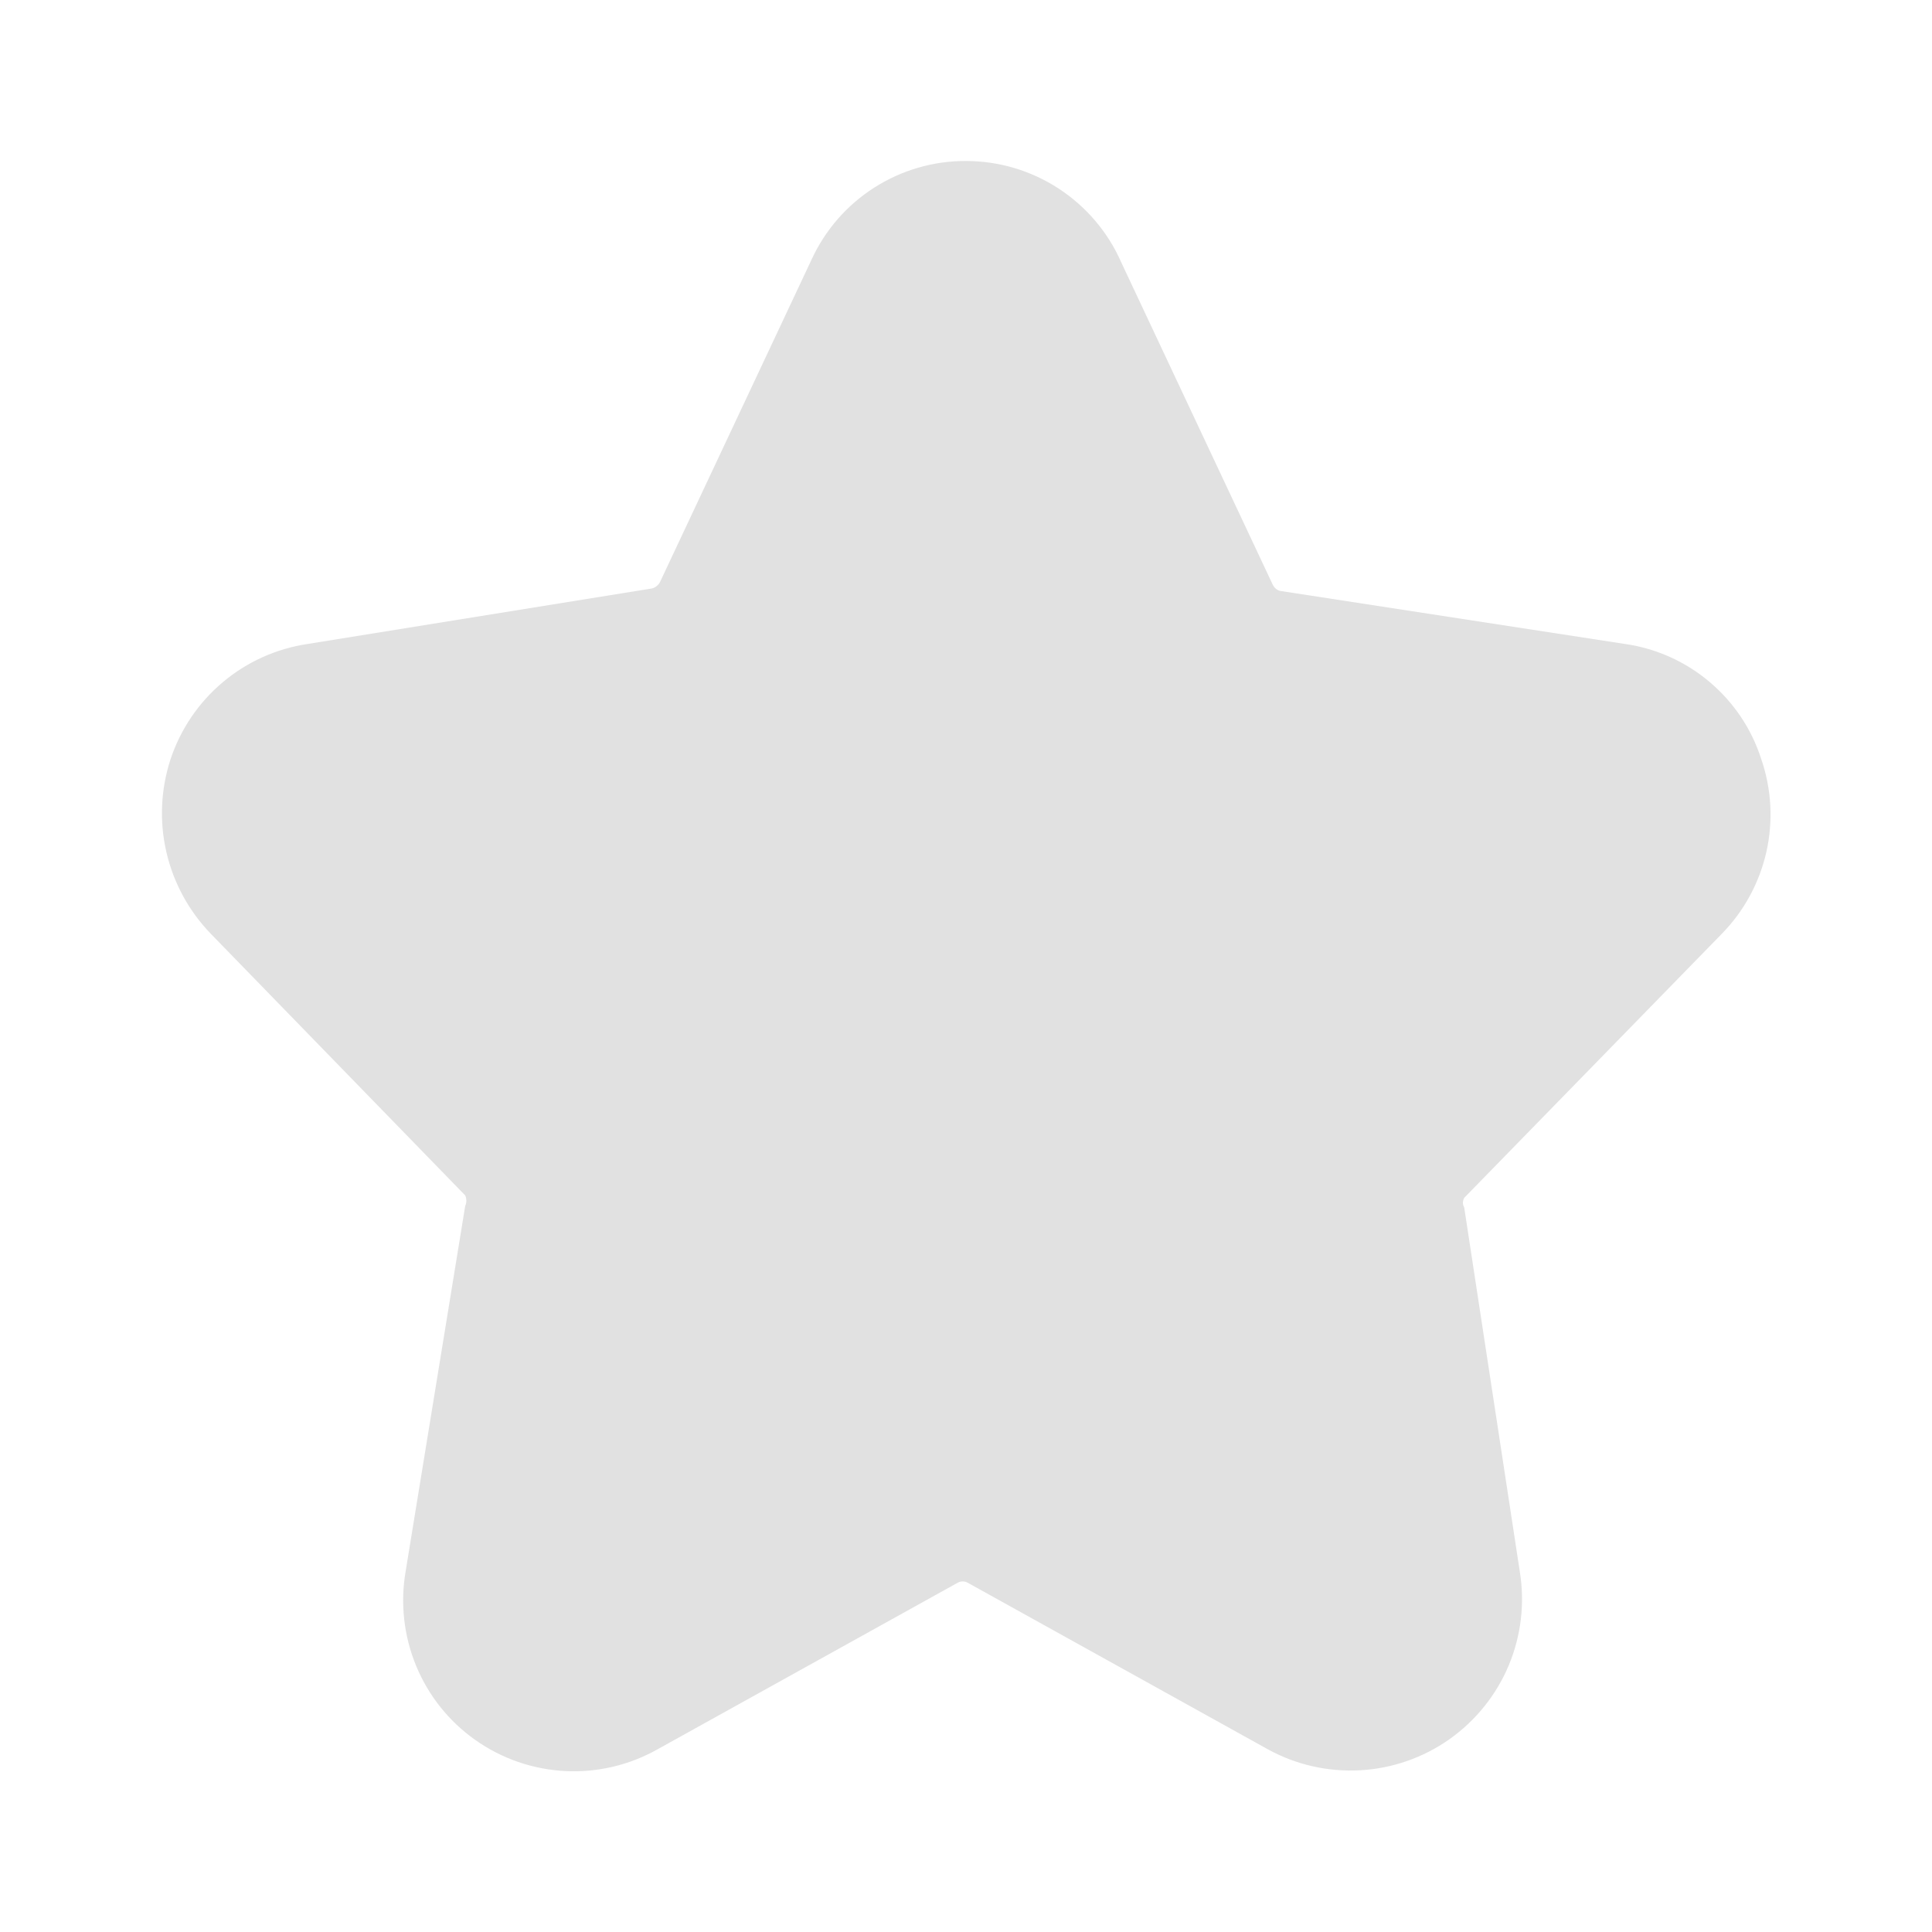 <svg width="24" height="24" viewBox="0 0 24 24" fill="none" xmlns="http://www.w3.org/2000/svg">
<g id="star (1) 5">
<path id="Vector" d="M21.389 11.6C21.664 11.319 21.855 10.968 21.942 10.585C22.029 10.201 22.007 9.802 21.879 9.43C21.76 9.057 21.538 8.726 21.239 8.473C20.941 8.22 20.577 8.056 20.189 8L15.899 7.34C15.879 7.334 15.861 7.324 15.845 7.31C15.83 7.296 15.818 7.279 15.809 7.26L13.929 3.26C13.765 2.885 13.494 2.567 13.152 2.343C12.809 2.119 12.409 2 11.999 2C11.595 1.998 11.199 2.114 10.858 2.332C10.517 2.55 10.247 2.862 10.079 3.23L8.199 7.23C8.189 7.25 8.175 7.267 8.158 7.28C8.141 7.294 8.121 7.304 8.099 7.31L3.819 8C3.432 8.058 3.067 8.222 2.767 8.475C2.467 8.727 2.243 9.058 2.119 9.43C1.997 9.803 1.978 10.202 2.067 10.585C2.155 10.967 2.346 11.318 2.619 11.6L5.779 14.85C5.789 14.87 5.793 14.893 5.793 14.915C5.793 14.937 5.789 14.96 5.779 14.98L5.039 19.52C4.971 19.915 5.016 20.322 5.169 20.693C5.322 21.064 5.577 21.384 5.905 21.615C6.233 21.847 6.62 21.98 7.021 22.001C7.422 22.021 7.82 21.927 8.169 21.73L11.899 19.66C11.918 19.65 11.939 19.645 11.959 19.645C11.98 19.645 12.001 19.65 12.019 19.66L15.749 21.73C16.099 21.923 16.497 22.013 16.896 21.991C17.295 21.969 17.68 21.835 18.006 21.605C18.332 21.374 18.588 21.056 18.742 20.688C18.896 20.319 18.944 19.914 18.879 19.52L18.189 15C18.179 14.982 18.173 14.961 18.173 14.94C18.173 14.919 18.179 14.898 18.189 14.88L21.389 11.6Z" fill="#E1E1E1"/>
</g>
</svg>
